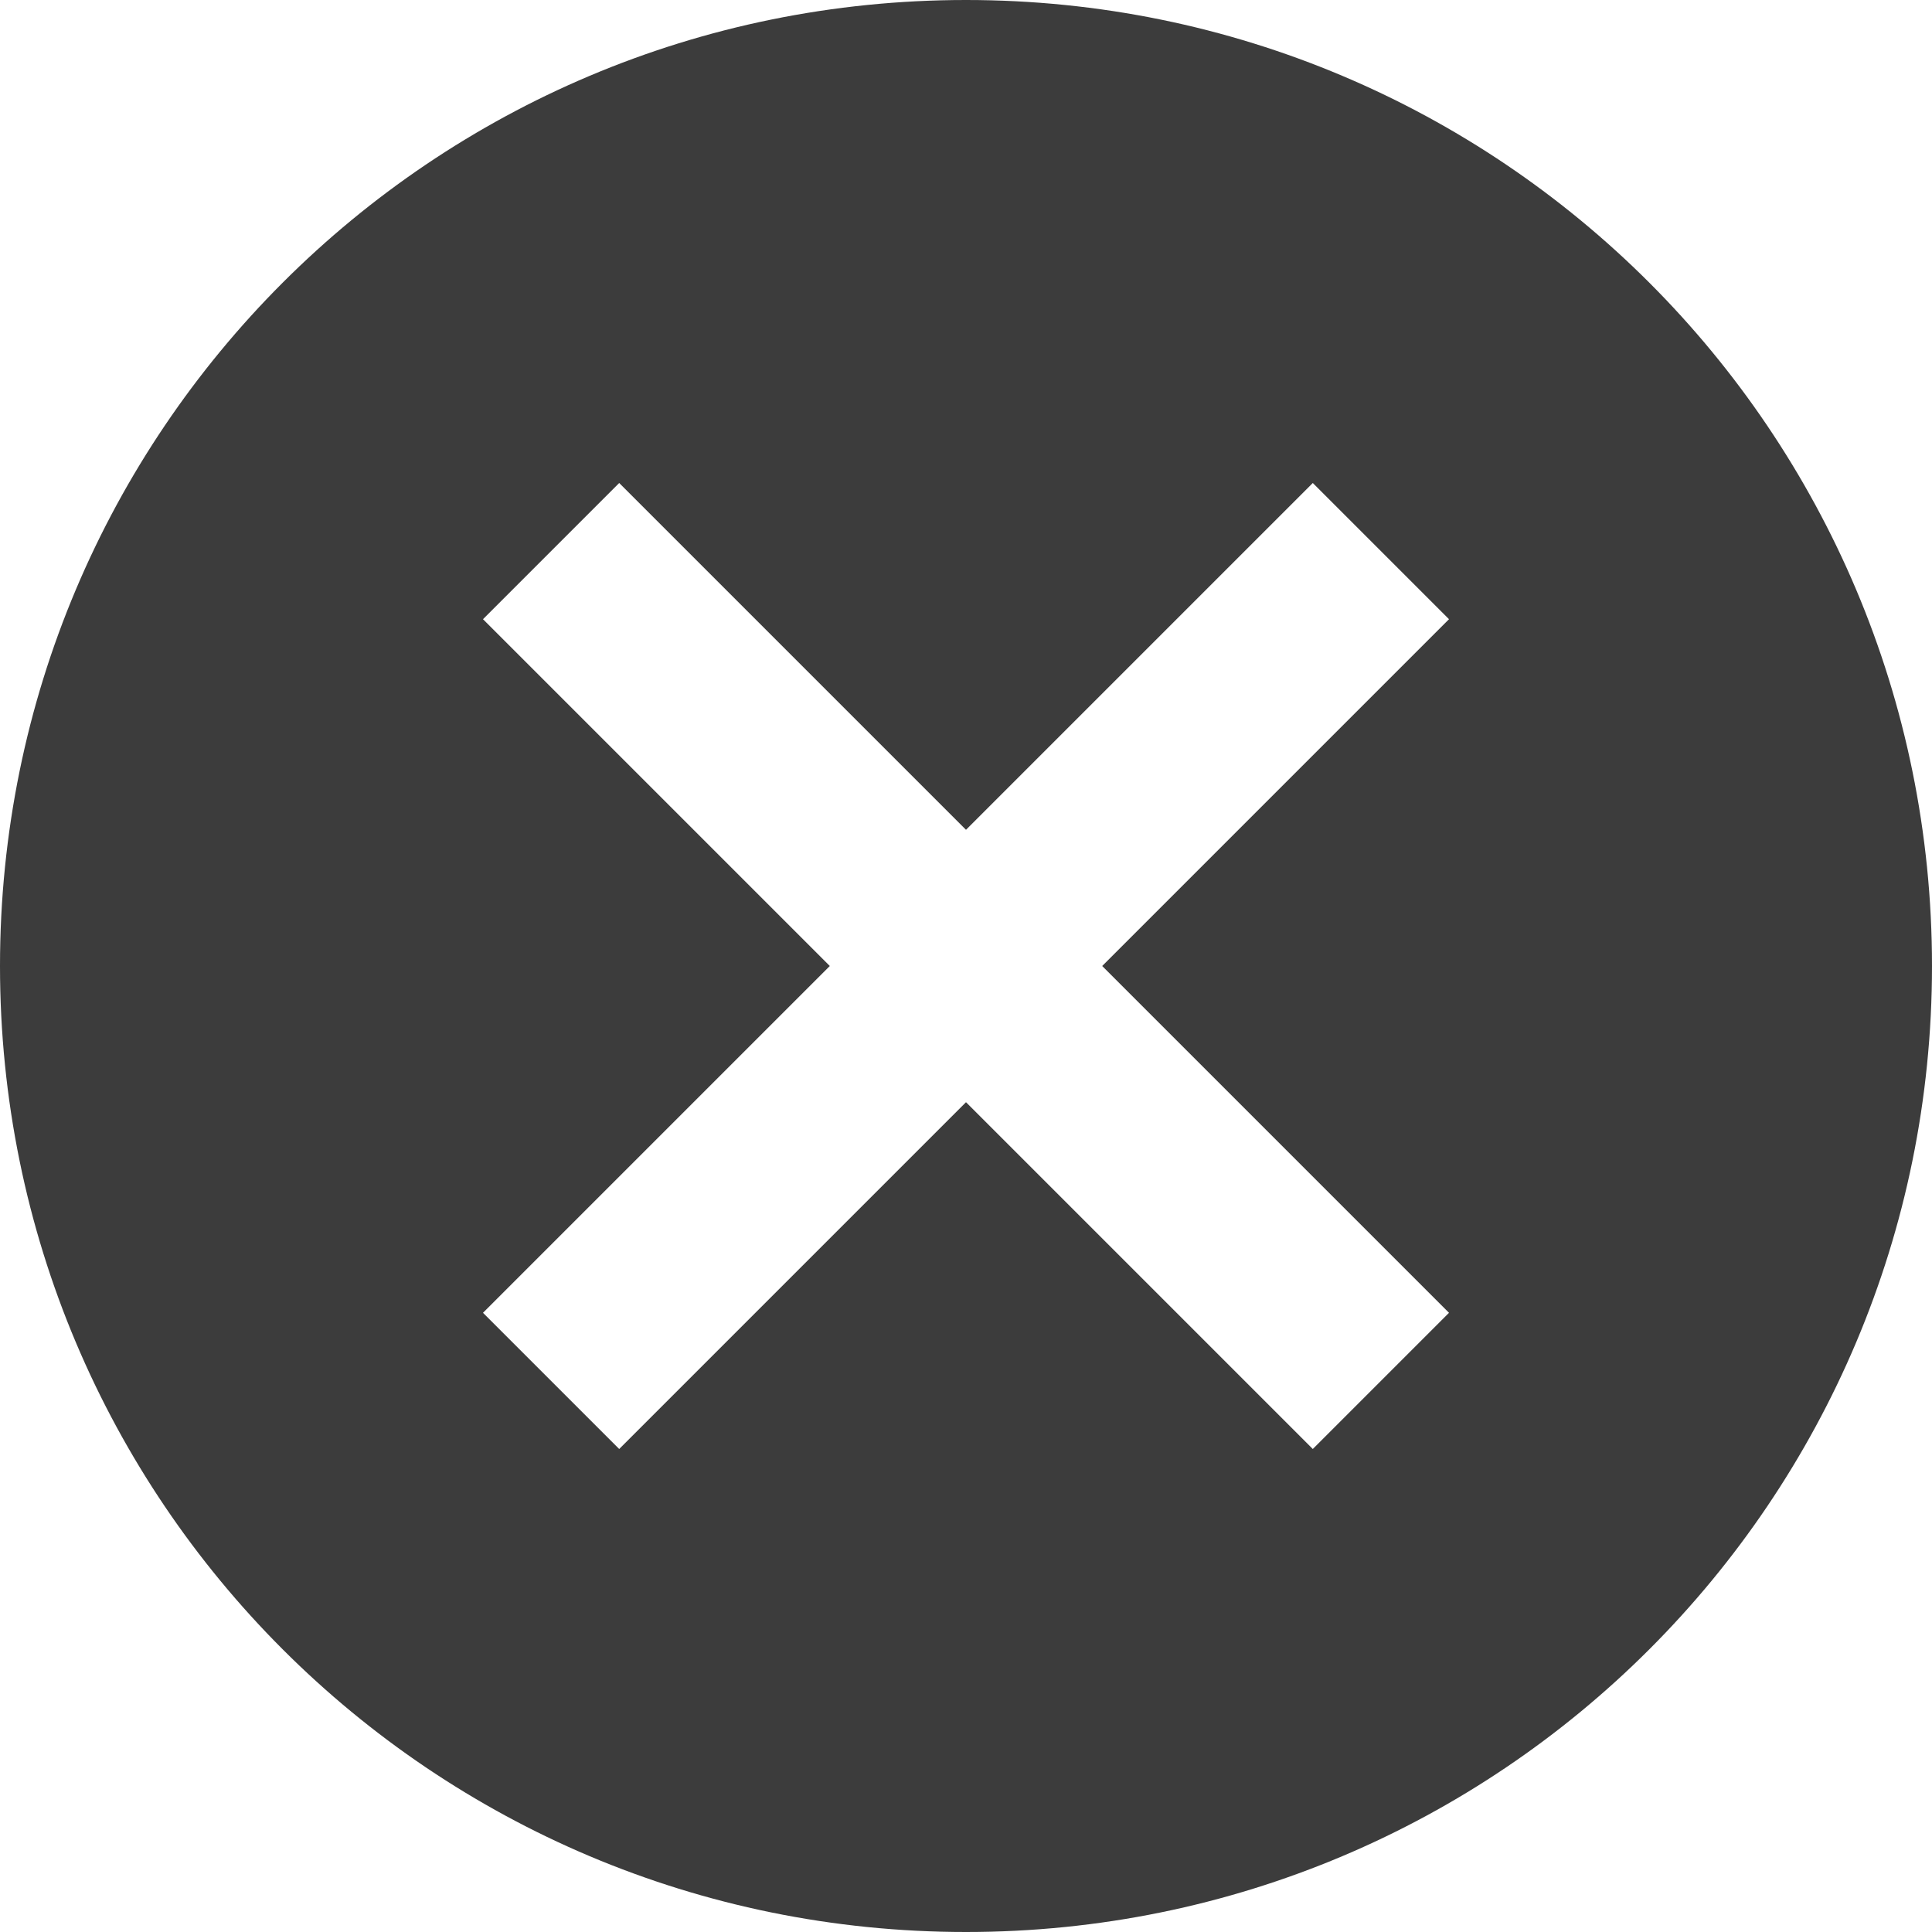 <svg xmlns="http://www.w3.org/2000/svg" width="12" height="12" viewBox="0 0 12 12">
    <g fill="none" fill-rule="evenodd">
        <path fill-rule="nonzero" d="M-2-2h16v16H-2z"/>
        <path fill="#3C3C3C" d="M6 0C2.682 0 0 2.682 0 6s2.682 6 6 6 6-2.682 6-6-2.682-6-6-6zm3 8.154L8.154 9 6 6.846 3.846 9 3 8.154 5.154 6 3 3.846 3.846 3 6 5.154 8.154 3 9 3.846 6.846 6 9 8.154z"/>
    </g>
</svg>
